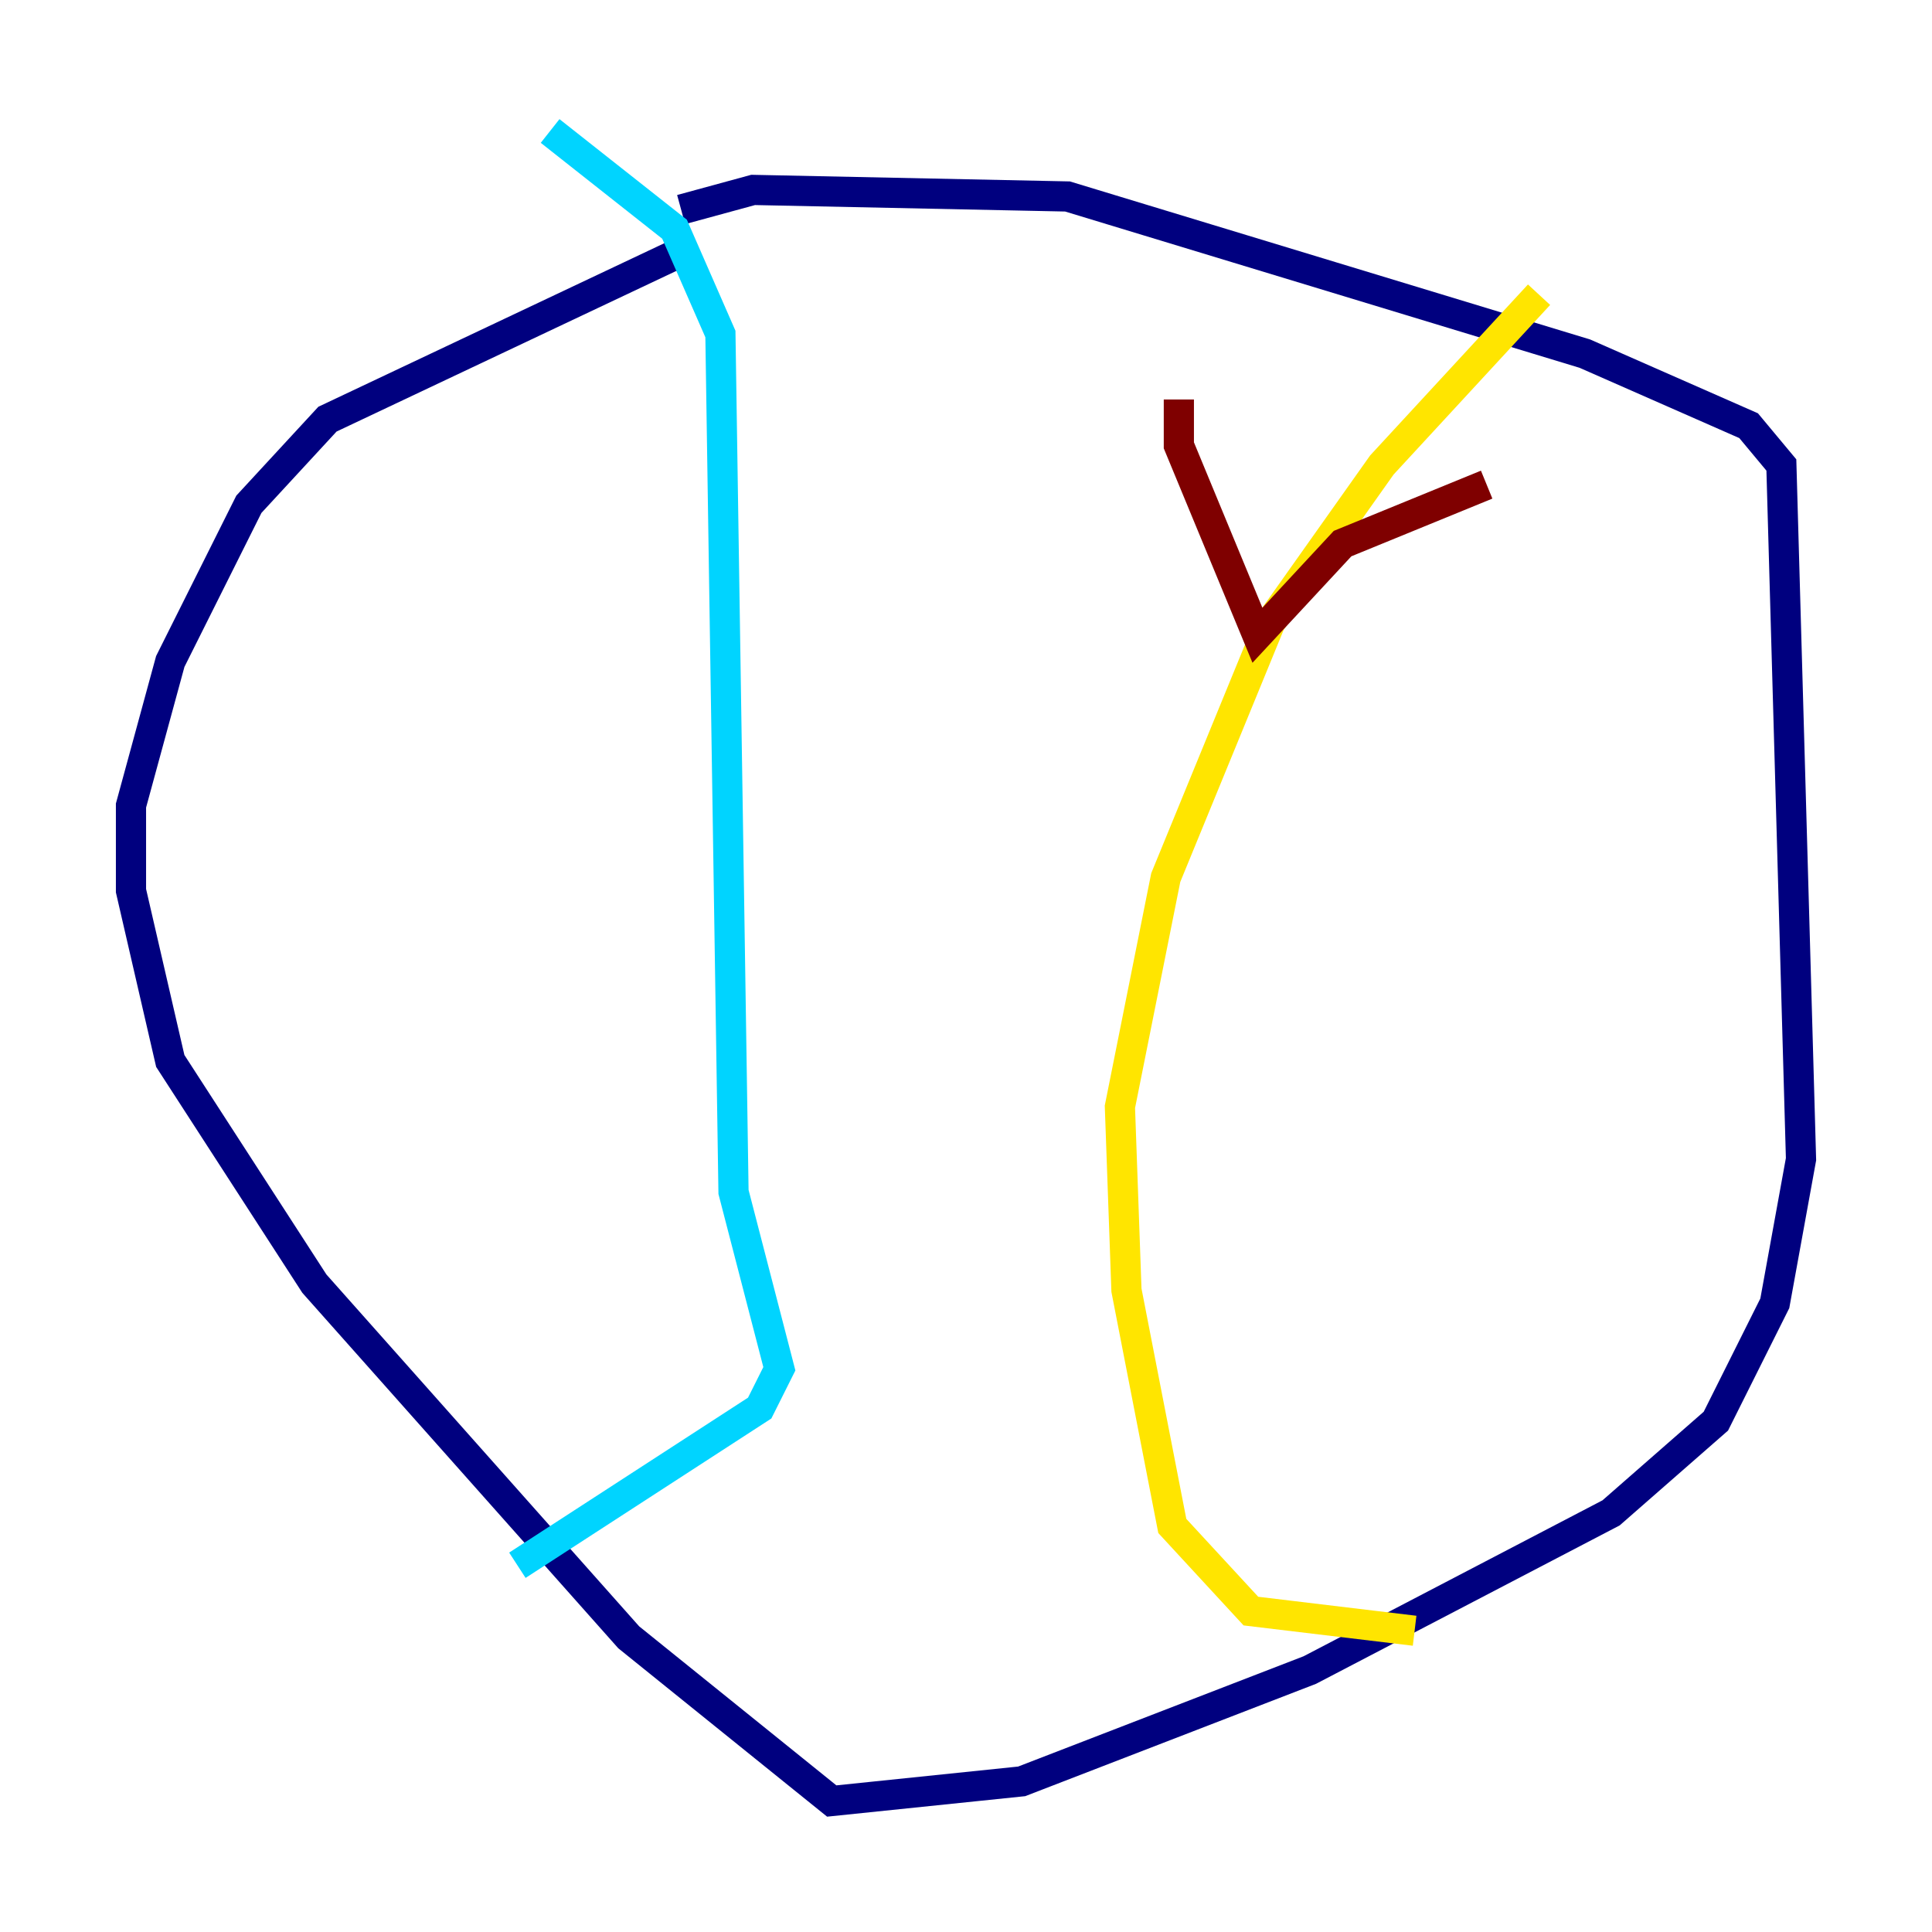 <?xml version="1.0" encoding="utf-8" ?>
<svg baseProfile="tiny" height="128" version="1.2" viewBox="0,0,128,128" width="128" xmlns="http://www.w3.org/2000/svg" xmlns:ev="http://www.w3.org/2001/xml-events" xmlns:xlink="http://www.w3.org/1999/xlink"><defs /><polyline fill="none" points="45.125,13.885 49.898,12.583 70.725,13.017 105.003,23.43 115.851,28.203 118.02,30.807 119.322,76.8 117.586,86.346 113.681,94.156 106.739,100.231 86.78,110.644 67.688,118.02 55.105,119.322 41.654,108.475 20.827,85.044 11.281,70.291 8.678,59.01 8.678,53.37 11.281,43.824 16.488,33.41 21.695,27.77 45.559,16.488" stroke="#00007f" stroke-width="2" /><polyline fill="none" points="36.447,8.678 44.691,15.186 47.729,22.129 48.597,78.969 51.634,90.685 50.332,93.288 34.278,103.702" stroke="#00d4ff" stroke-width="2" /><polyline fill="none" points="101.966,19.525 91.552,30.807 84.176,41.22 77.234,58.142 74.197,73.329 74.63,85.478 77.668,101.098 82.875,106.739 93.722,108.041" stroke="#ffe500" stroke-width="2" /><polyline fill="none" points="98.495,32.108 88.949,36.014 83.308,42.088 78.102,29.505 78.102,26.468" stroke="#7f0000" stroke-width="2" /></svg>
